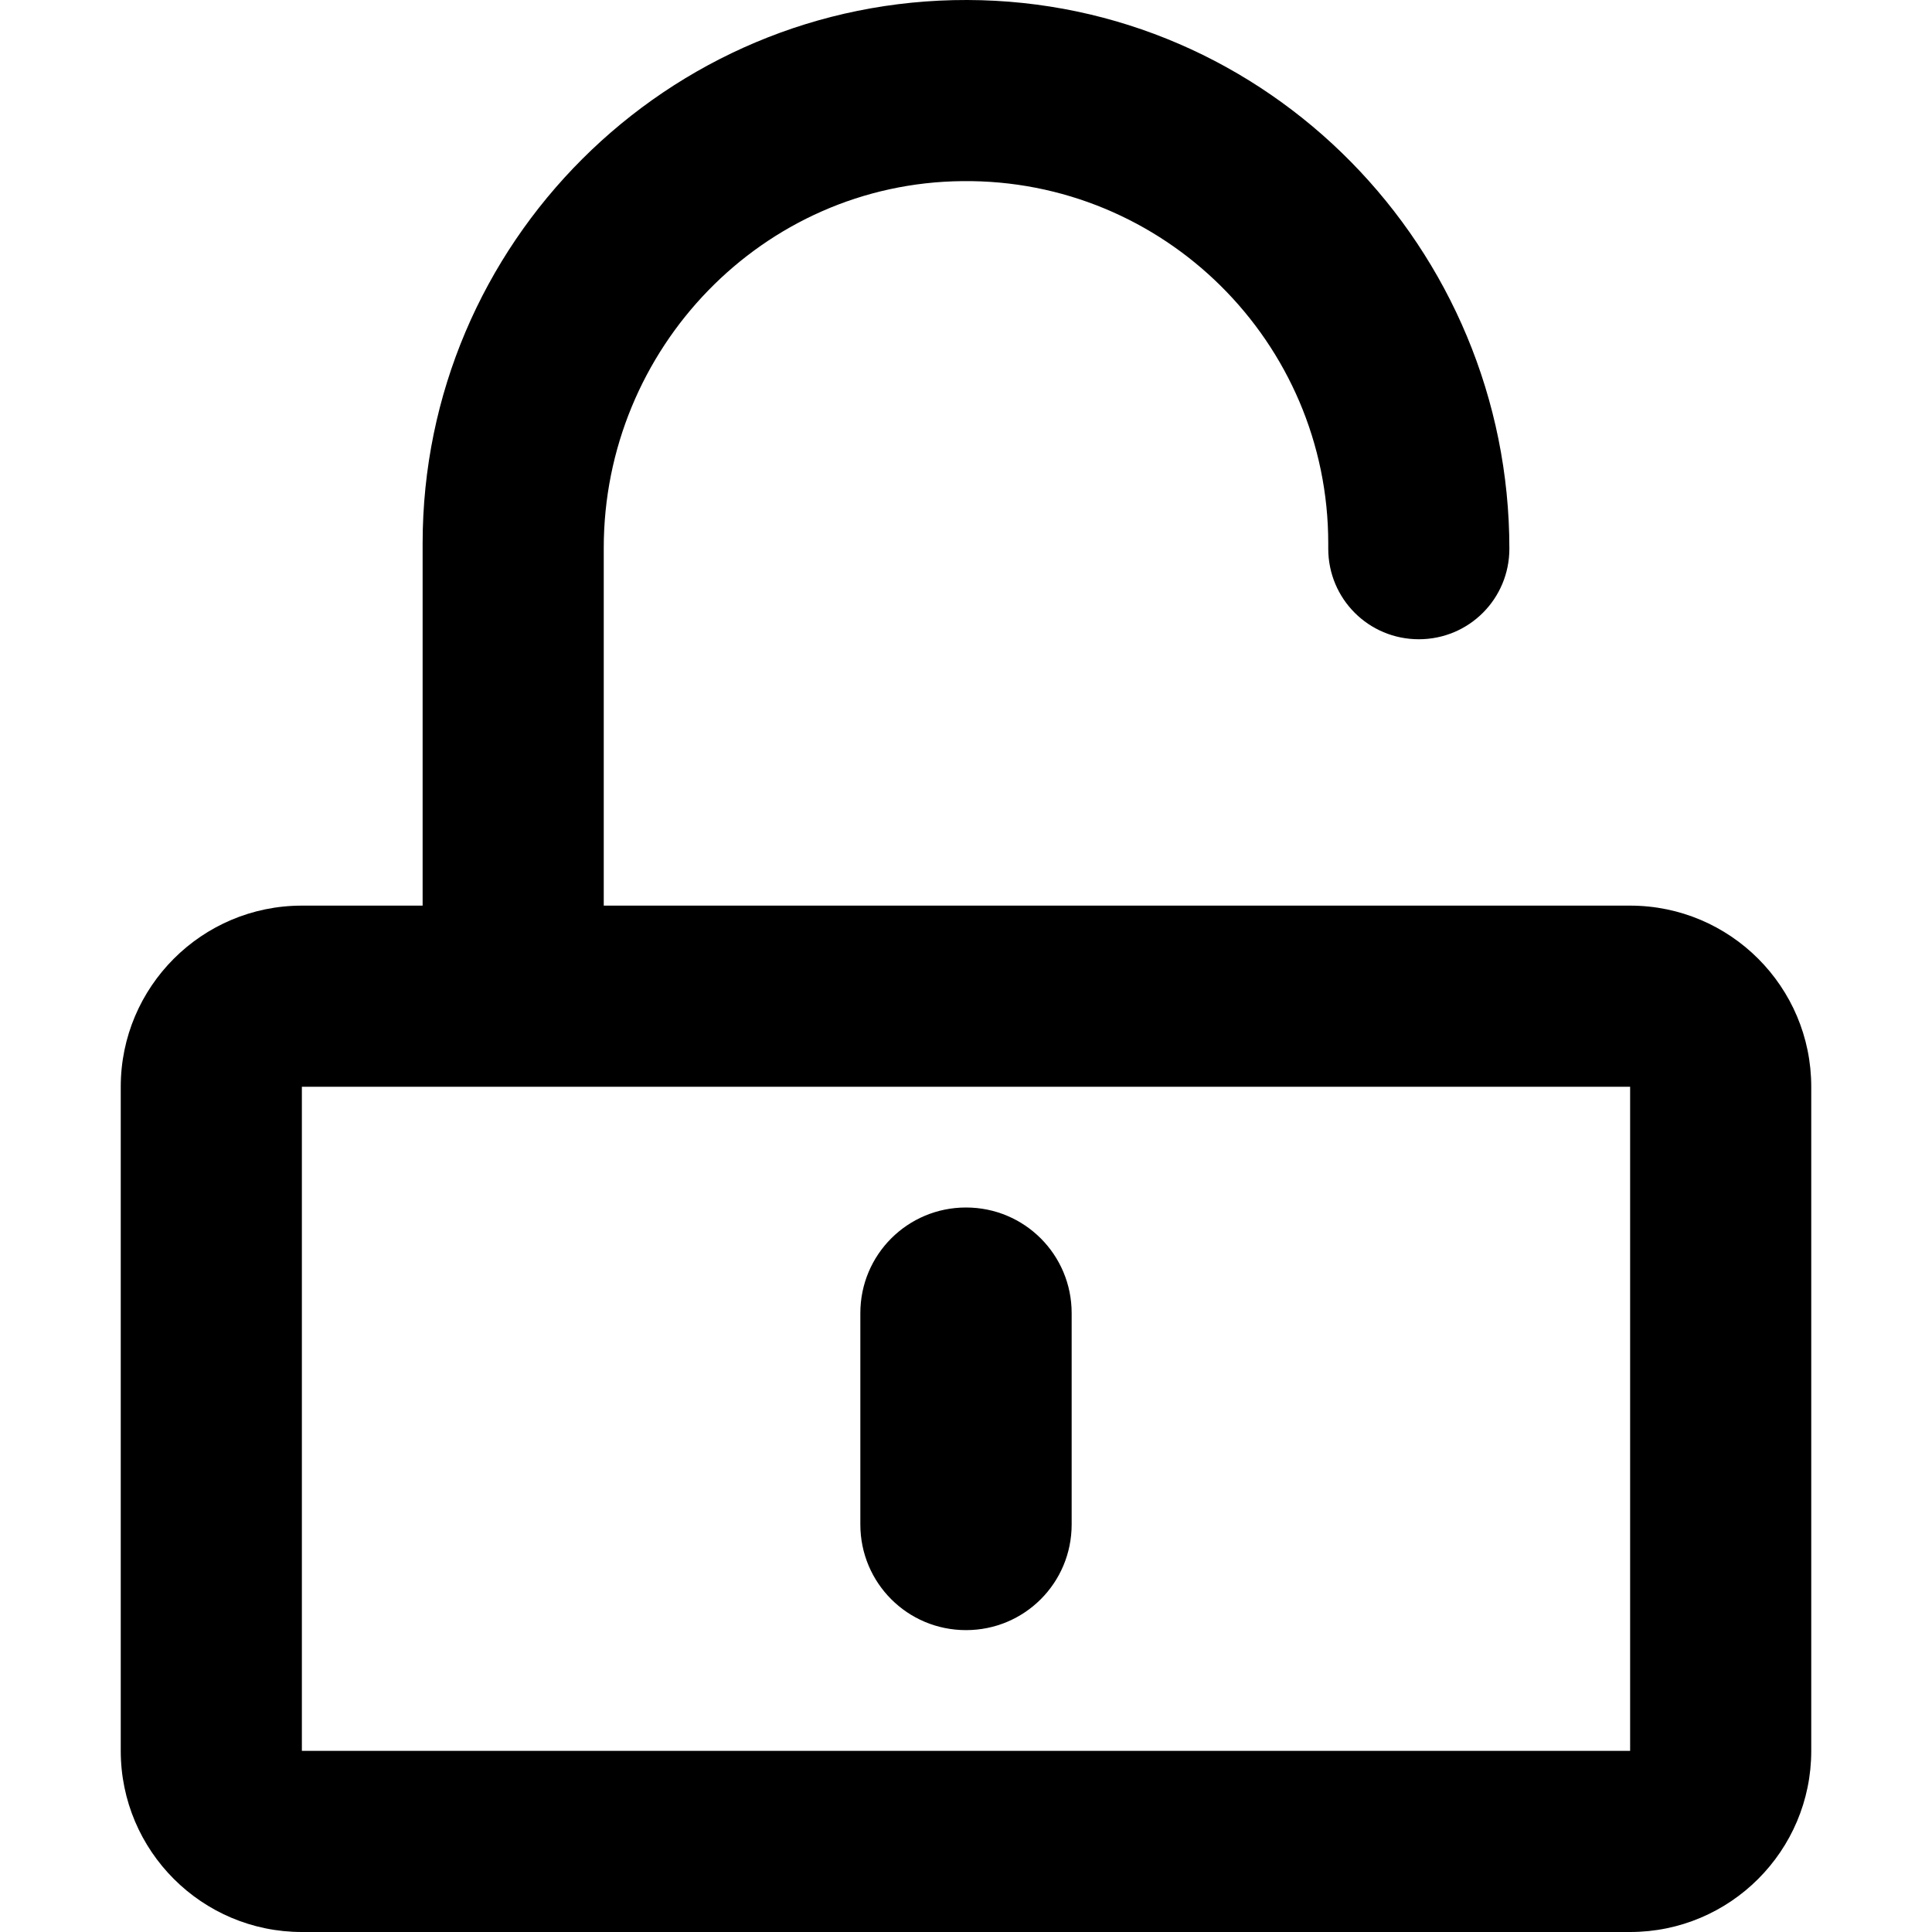 <svg xmlns="http://www.w3.org/2000/svg" width="16" height="16" viewBox="0 0 16 16">
    <g fill="none" fill-rule="evenodd">
        <path fill="#000" d="M13.5 16c.828 0 1.5-.672 1.5-1.5V9c0-.828-.672-1.5-1.5-1.5H5V4.538C5 2.888 6.316 1.516 7.969 1.5 9.637 1.481 11 2.834 11 4.5v.044c0 .415.334.75.75.75s.75-.335.75-.75c0-2.488-2-4.538-4.49-4.544C5.524-.006 3.5 2.016 3.5 4.5v3h-1C1.672 7.5 1 8.172 1 9v5.5c0 .828.672 1.5 1.5 1.5h11zm0-1.5h-11V9h11v5.5zm-5.5-1c.484 0 .875-.39.875-.875v-1.75c0-.484-.39-.875-.875-.875-.484 0-.875.39-.875.875v1.75c0 .484.39.875.875.875z"/>
    </g>
</svg>
